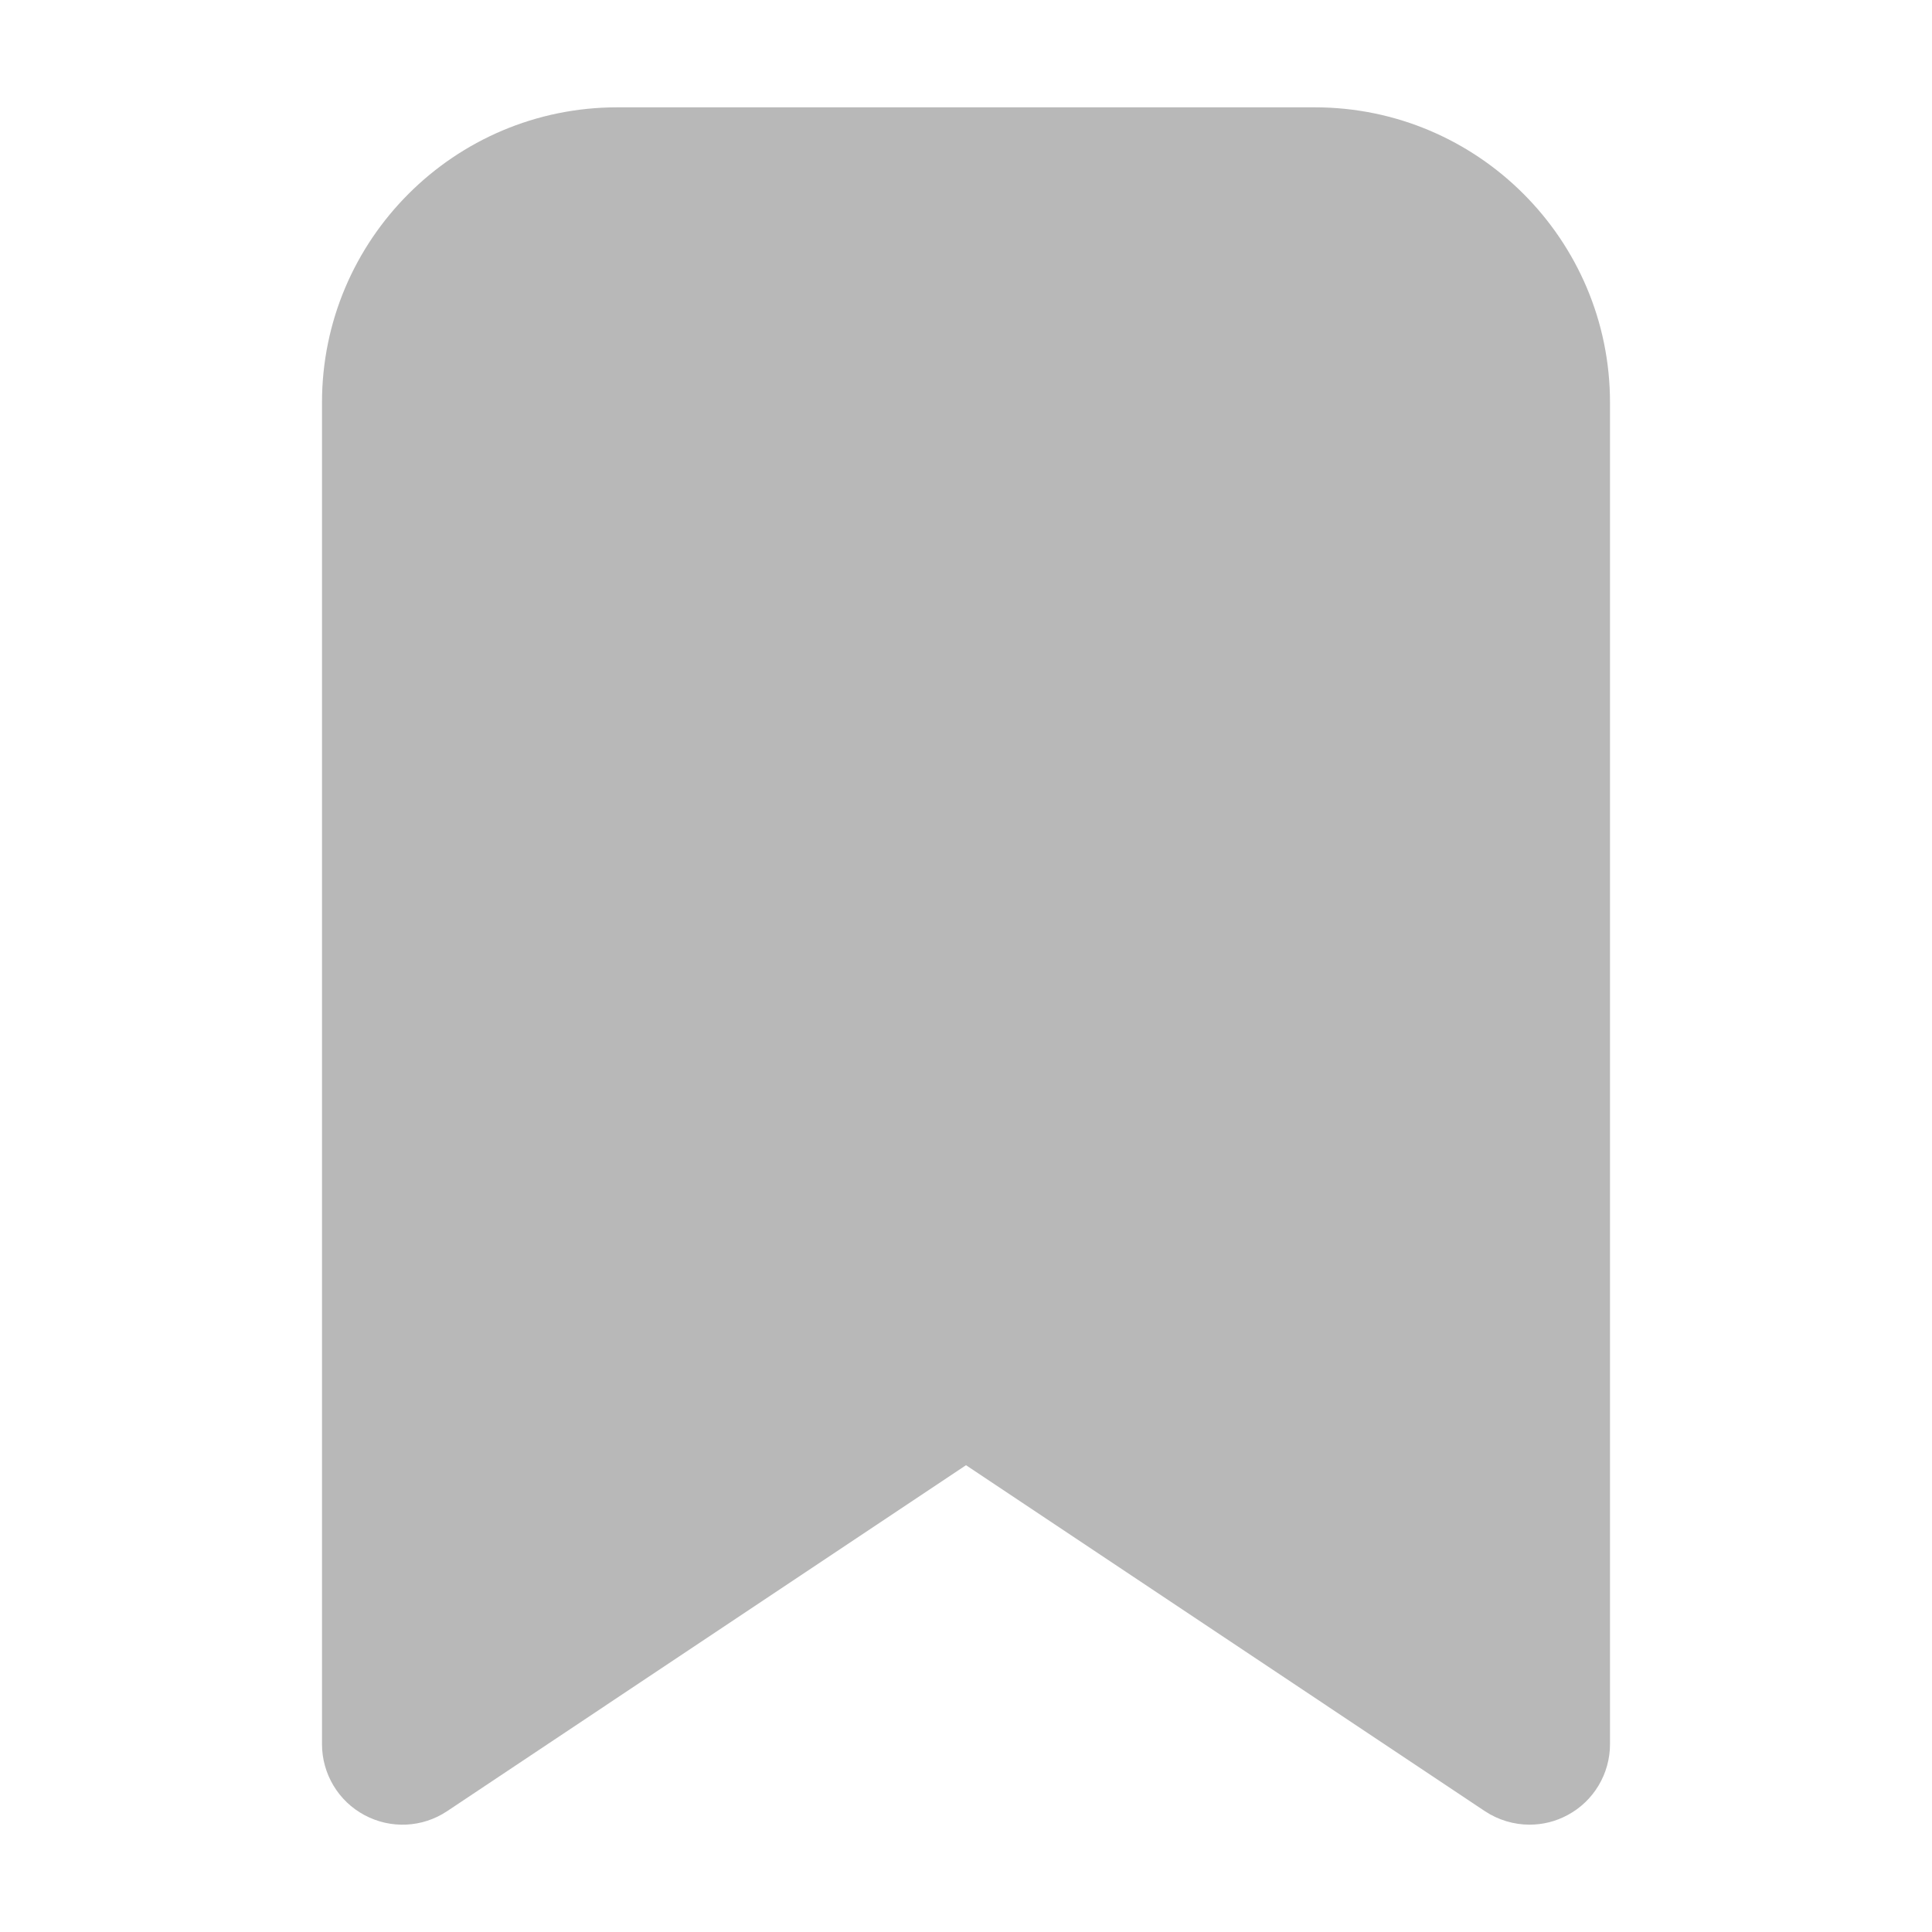 <svg xmlns="http://www.w3.org/2000/svg" width="18" height="18" viewBox="0 0 18 18"><title>bookmark</title><g fill="#b8b8b8e0" class="nc-icon-wrapper"><path d="M12.25,1H5.75c-1.517,0-2.75,1.233-2.75,2.75v12.5c0,.276,.152,.531,.396,.661,.244,.131,.54,.117,.77-.037l4.834-3.223,4.834,3.223c.125,.083,.271,.126,.416,.126,.122,0,.243-.029,.354-.089,.244-.13,.396-.385,.396-.661V3.75c0-1.517-1.233-2.75-2.75-2.75Z" fill="#b8b8b8e0"></path></g></svg>